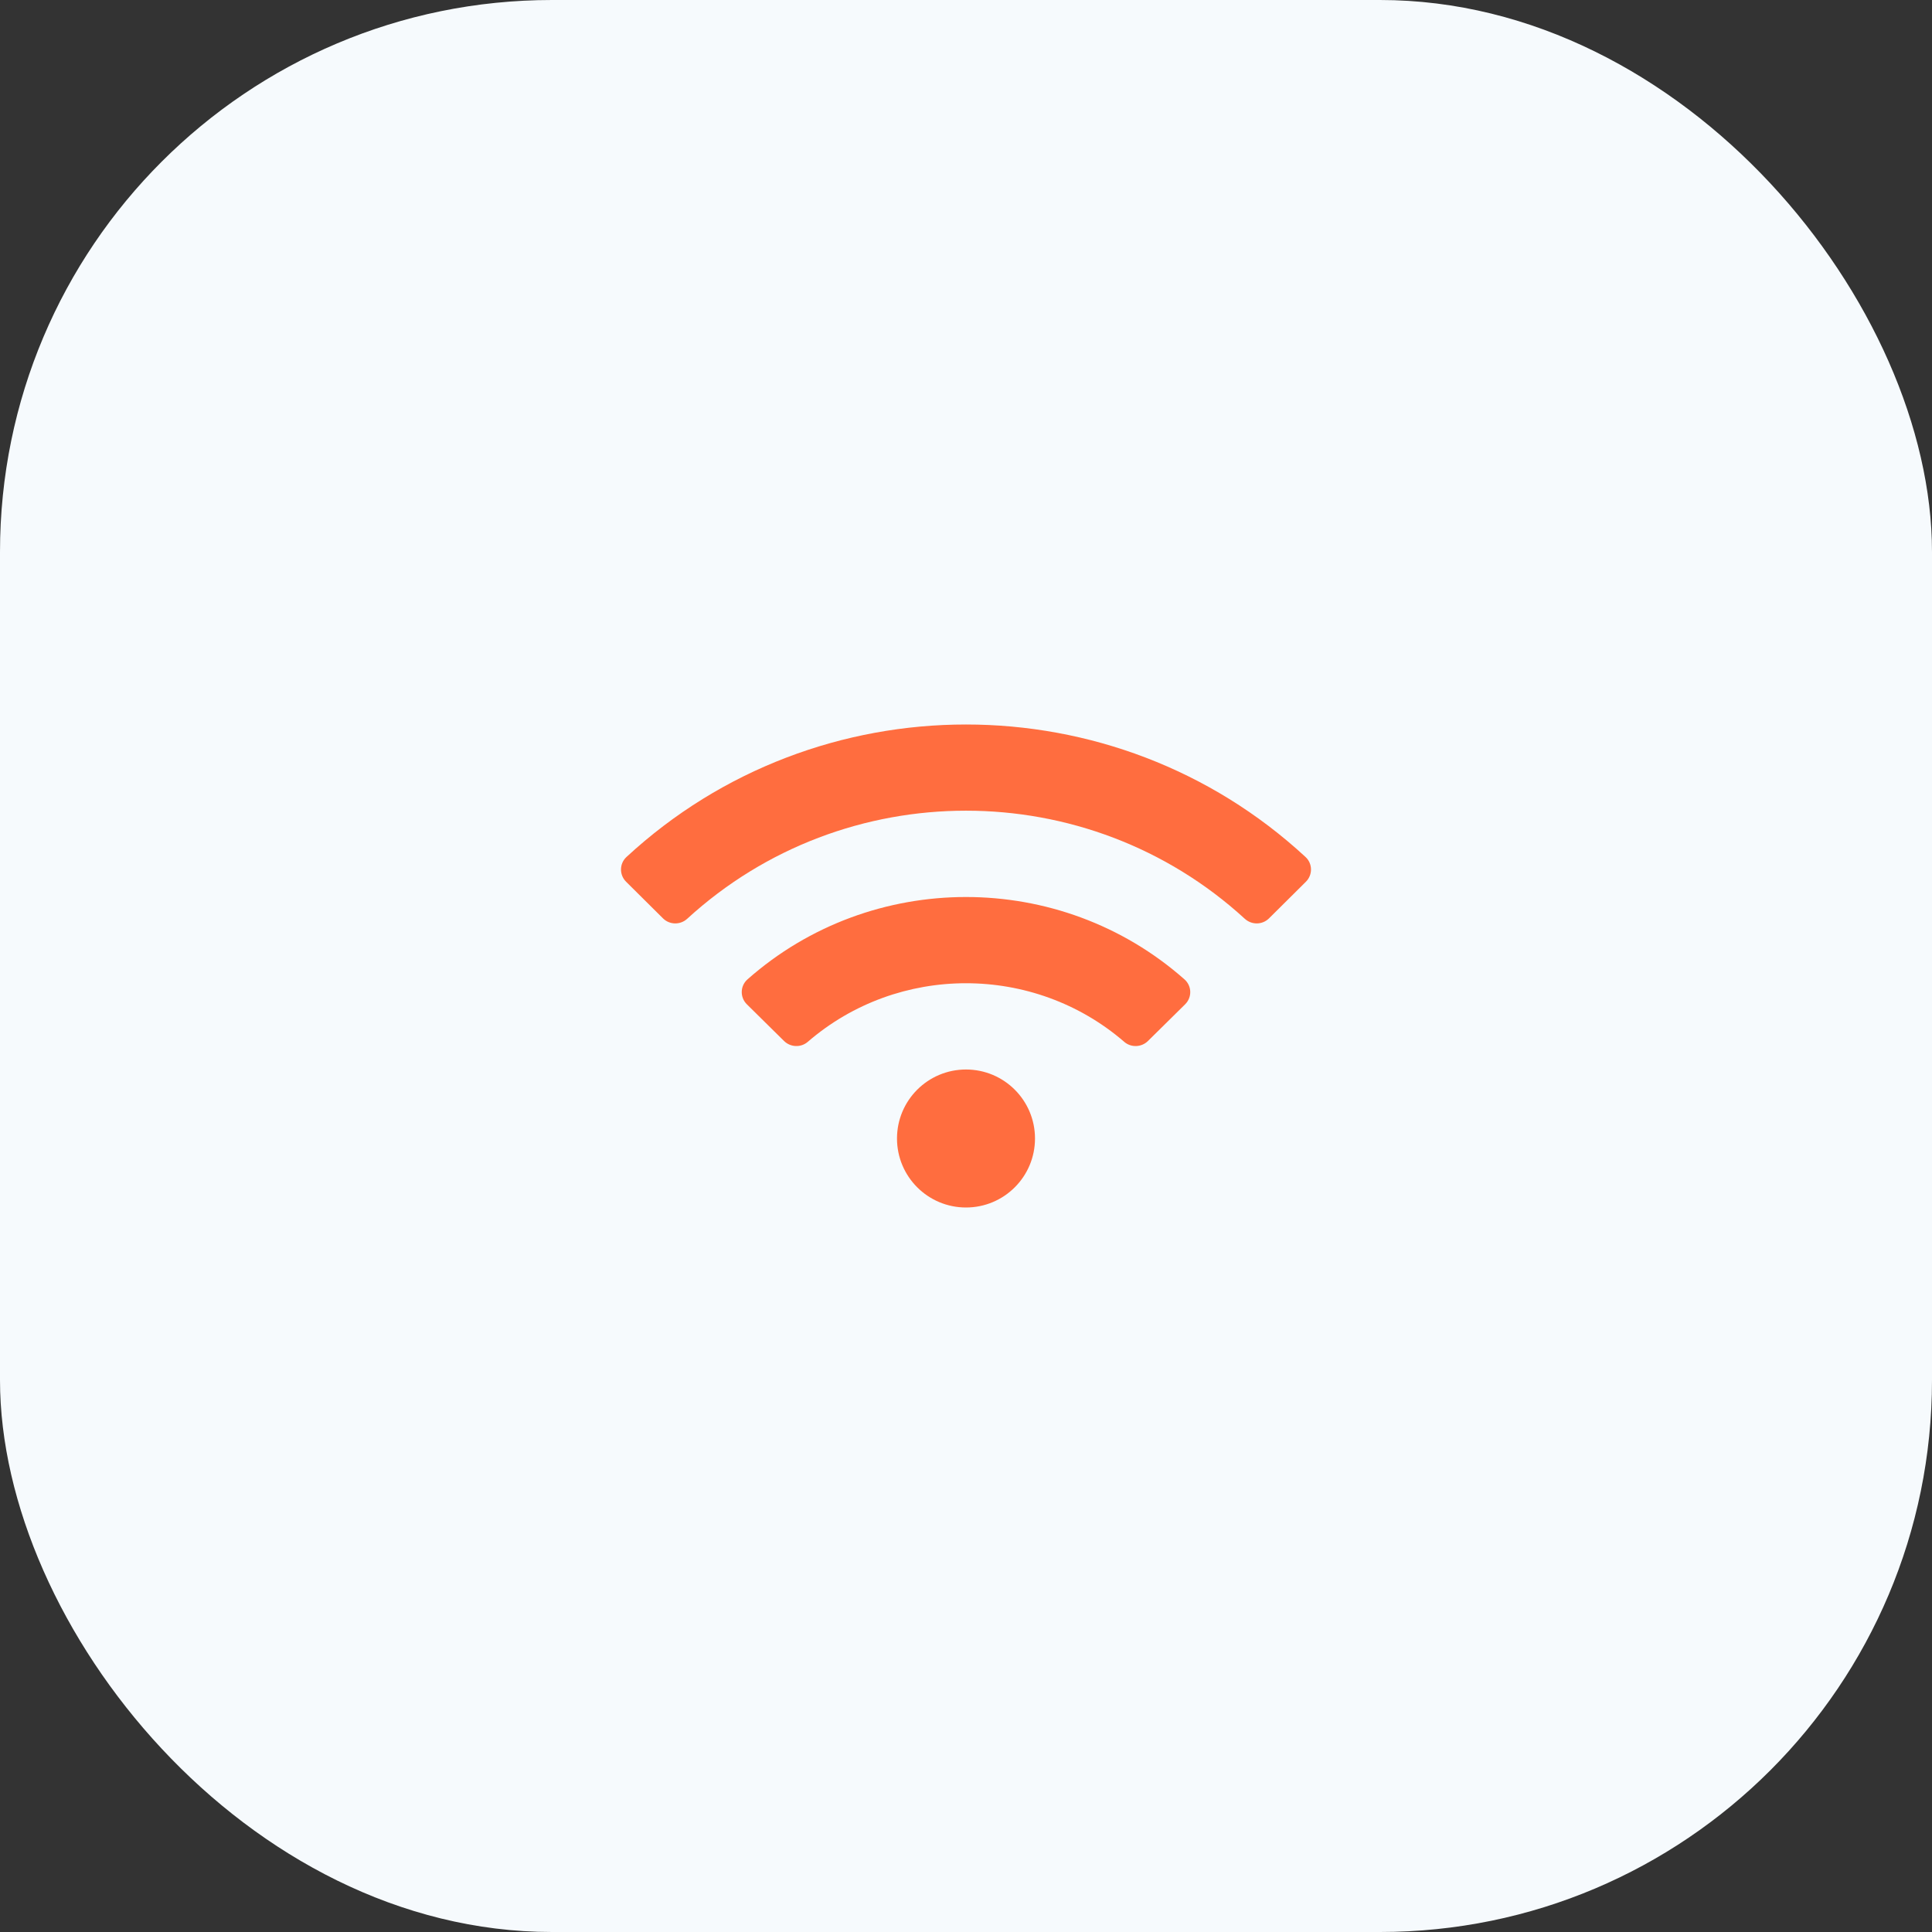 <svg width="56" height="56" viewBox="0 0 56 56" fill="none" xmlns="http://www.w3.org/2000/svg">
<rect x="0" y="0" width="56" height="56" fill="#333333" stroke="none"/>
<rect width="56" height="56" rx="16" fill="#F6FAFD"/>
<path d="M37.841 24.84C32.304 19.719 23.693 19.721 18.159 24.84C17.951 25.032 17.947 25.358 18.148 25.558L19.218 26.62C19.41 26.81 19.719 26.814 19.918 26.632C24.478 22.454 31.521 22.453 36.082 26.632C36.282 26.814 36.59 26.81 36.782 26.62L37.852 25.558C38.053 25.358 38.049 25.032 37.841 24.84ZM28 31C26.895 31 26 31.895 26 33C26 34.105 26.895 35 28 35C29.105 35 30 34.105 30 33C30 31.895 29.105 31 28 31ZM34.333 28.388C30.732 25.203 25.264 25.206 21.666 28.388C21.451 28.578 21.444 28.909 21.649 29.111L22.725 30.173C22.913 30.358 23.214 30.371 23.414 30.198C26.038 27.931 29.968 27.936 32.586 30.198C32.785 30.371 33.087 30.359 33.275 30.173L34.351 29.111C34.556 28.909 34.549 28.578 34.333 28.388Z" fill="#FF6D3F"/>
</svg>
